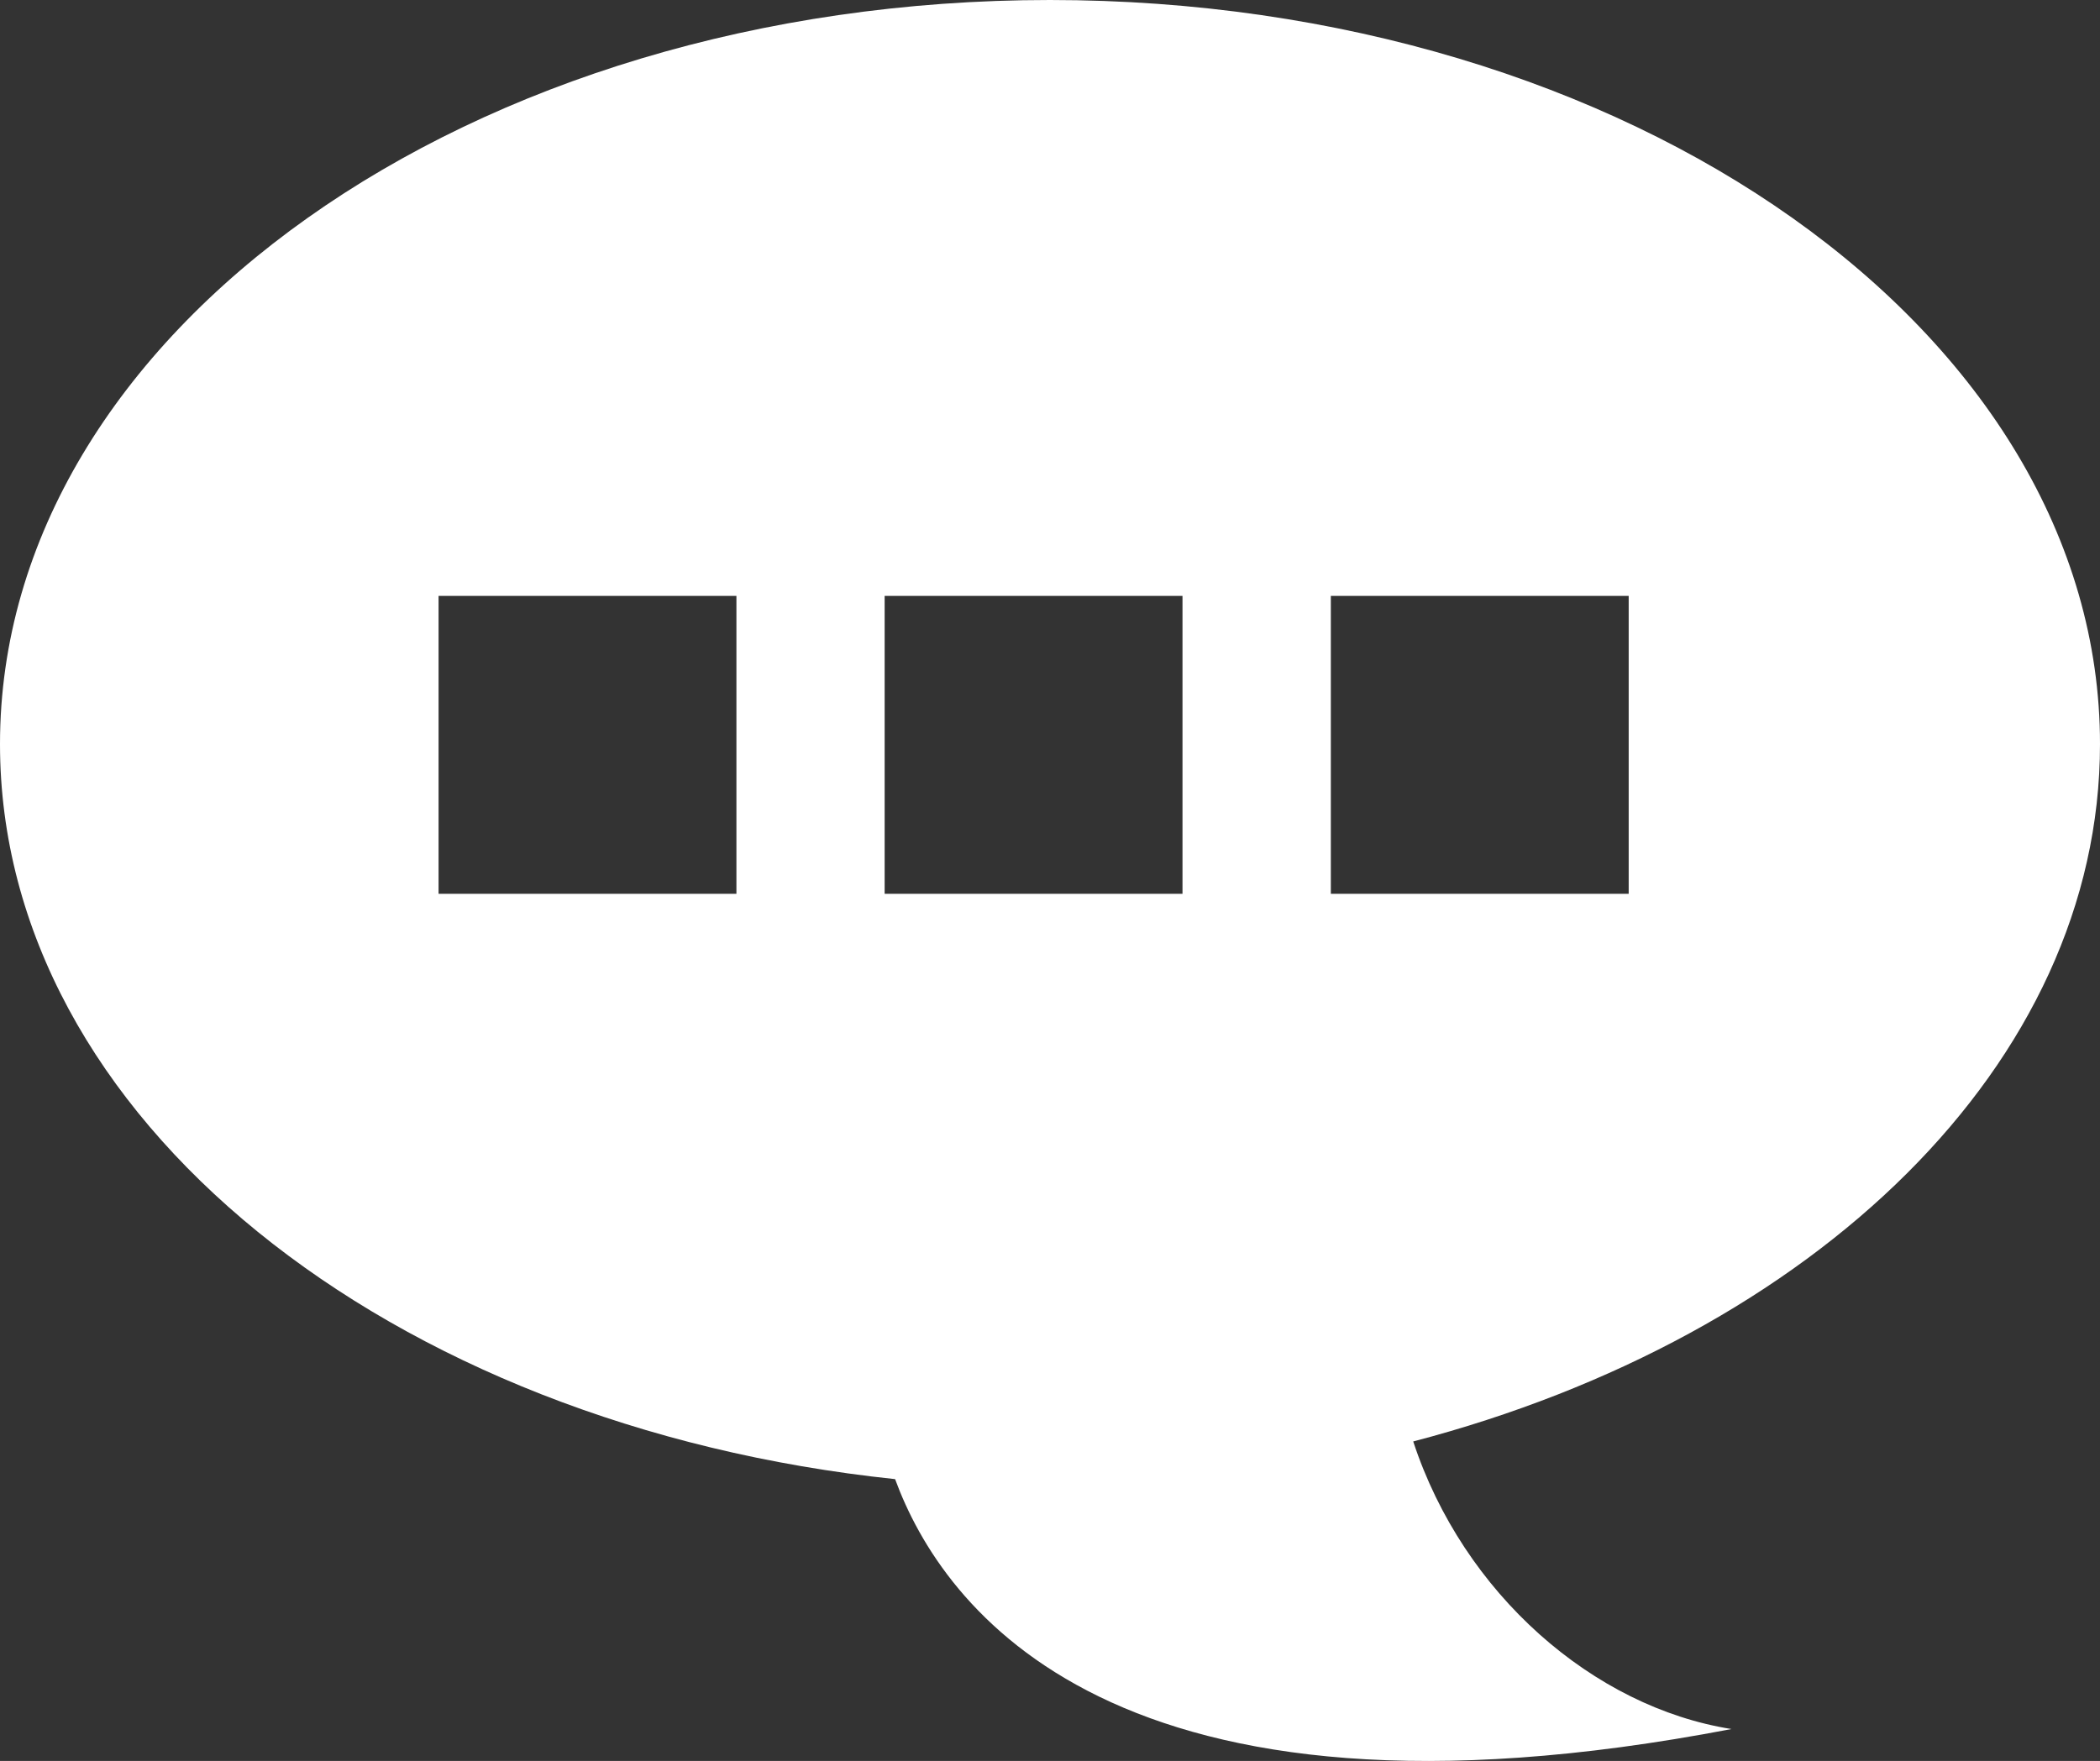 <?xml version="1.0" encoding="utf-8"?>
<!-- Generator: Adobe Illustrator 15.0.0, SVG Export Plug-In . SVG Version: 6.00 Build 0)  -->
<!DOCTYPE svg PUBLIC "-//W3C//DTD SVG 1.1//EN" "http://www.w3.org/Graphics/SVG/1.1/DTD/svg11.dtd">
<svg version="1.1" id="Layer_1" xmlns="http://www.w3.org/2000/svg" xmlns:xlink="http://www.w3.org/1999/xlink" x="0px" y="0px"
	 width="17.894px" height="15.009px" viewBox="0 0 17.894 15.009" enable-background="new 0 0 17.894 15.009" xml:space="preserve">
<rect x="0" y="0" width="17.894" height="15.009" fill="#333333" stroke="none"/>
<path fill="#FFFFFF" d="M17.894,6.342C17.894,2.84,13.888,0,8.946,0C4.006,0,0,2.84,0,6.342c0,3.184,3.313,5.812,7.627,6.265
	c0.402,1.095,1.862,3.14,7.127,2.13c-1.176-0.186-2.286-1.153-2.712-2.451C15.455,11.392,17.894,9.071,17.894,6.342z M6.275,7.618
	H3.737V5.079h2.538V7.618z M10.076,7.618H7.538V5.079h2.538V7.618z M13.878,7.618H11.34V5.079h2.538V7.618z"/>
</svg>
